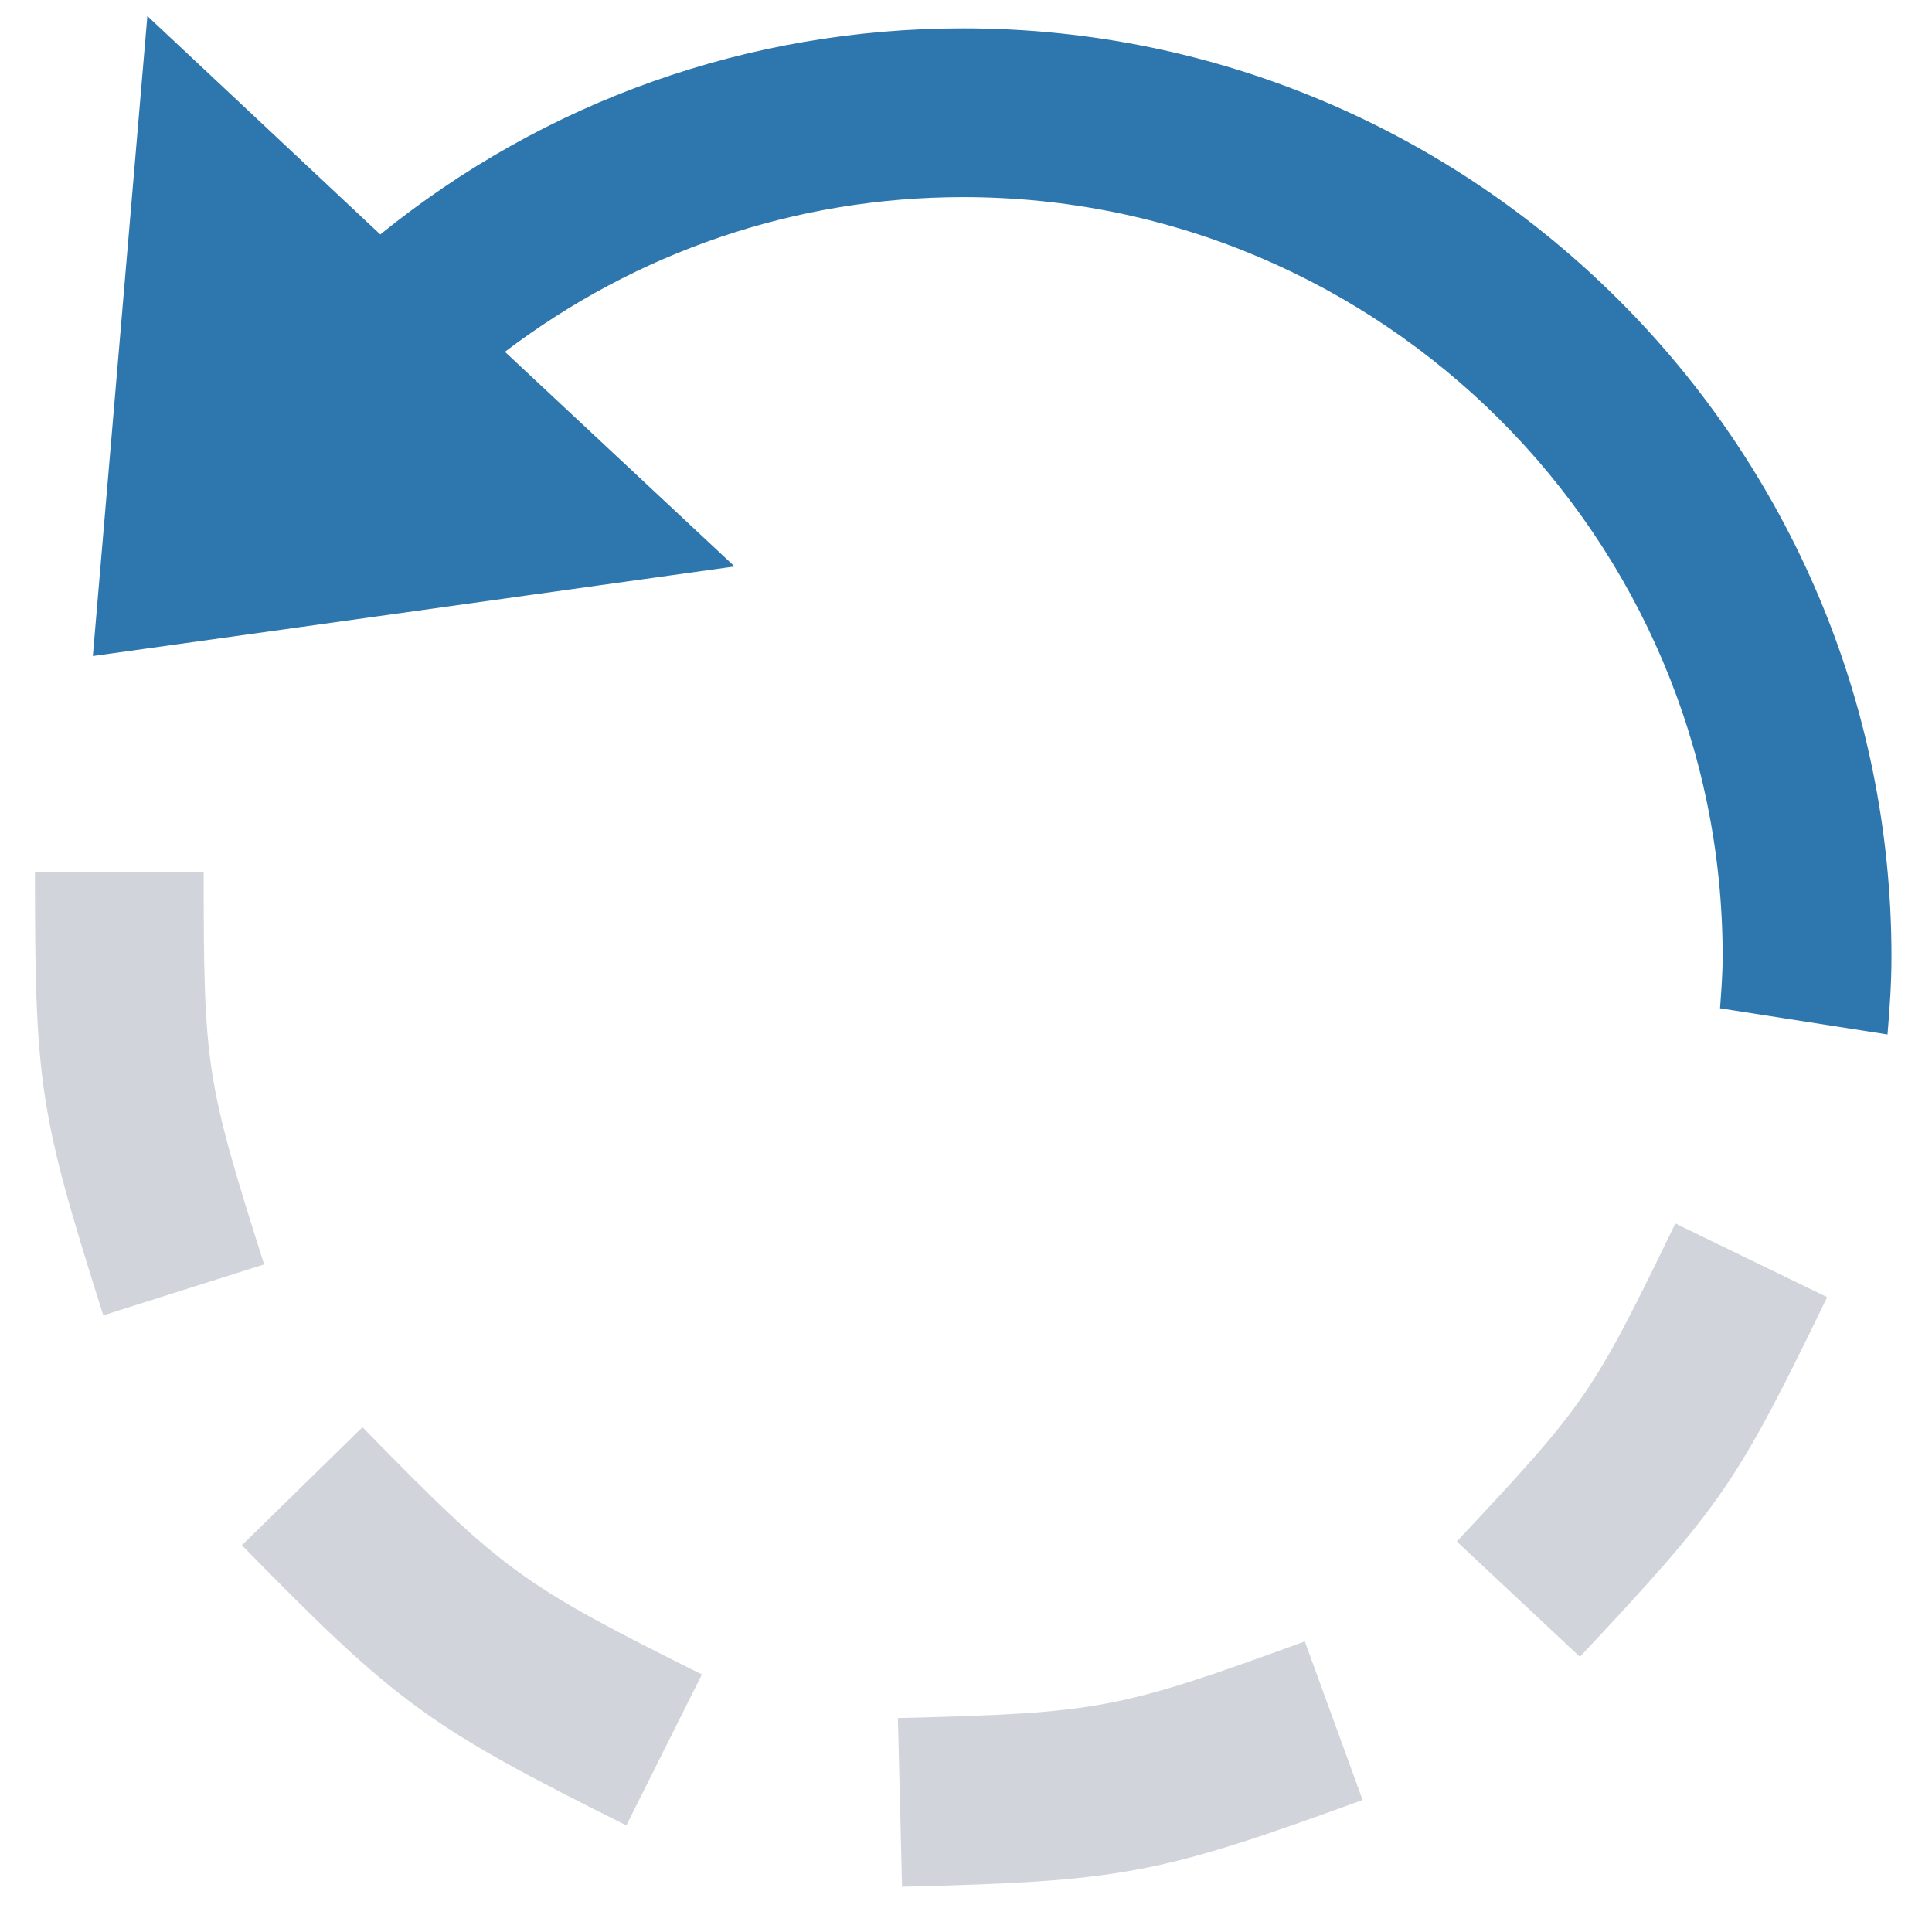 <svg width="37" height="37" viewBox="0 0 37 37" fill="none" xmlns="http://www.w3.org/2000/svg">
<path d="M27.899 29.521L30.257 31.73C32.985 28.818 33.257 28.421 34.993 24.842L32.085 23.431C30.497 26.704 30.388 26.863 27.899 29.521Z" fill="#D1D5DB"/>
<path d="M17.196 32.903L17.275 36.133C21.502 36.03 22.175 35.901 26.096 34.472L24.989 31.435C21.416 32.736 21.068 32.807 17.196 32.903Z" fill="#D1D5DB"/>
<path d="M6.941 27.332L4.632 29.593C7.601 32.624 8.186 33.057 11.995 34.959L13.442 32.068C9.983 30.342 9.655 30.106 6.941 27.332Z" fill="#D1D5DB"/>
<path d="M3.901 16.706H0.669C0.669 20.784 0.756 21.333 1.978 25.191L5.058 24.215C3.94 20.683 3.901 20.425 3.901 16.706Z" fill="#D1D5DB"/>
<path d="M9.67 6.738C12.187 4.826 15.231 3.775 18.446 3.775C26.467 3.775 32.991 10.3 32.991 18.321C32.991 18.655 32.964 18.982 32.941 19.31L36.148 19.811C36.19 19.318 36.224 18.823 36.224 18.321C36.224 8.519 28.248 0.543 18.446 0.543C14.333 0.543 10.435 1.936 7.283 4.49L2.822 0.307L1.778 12.564L14.068 10.848L9.67 6.738Z" fill="#2E77AE"/>
</svg>
